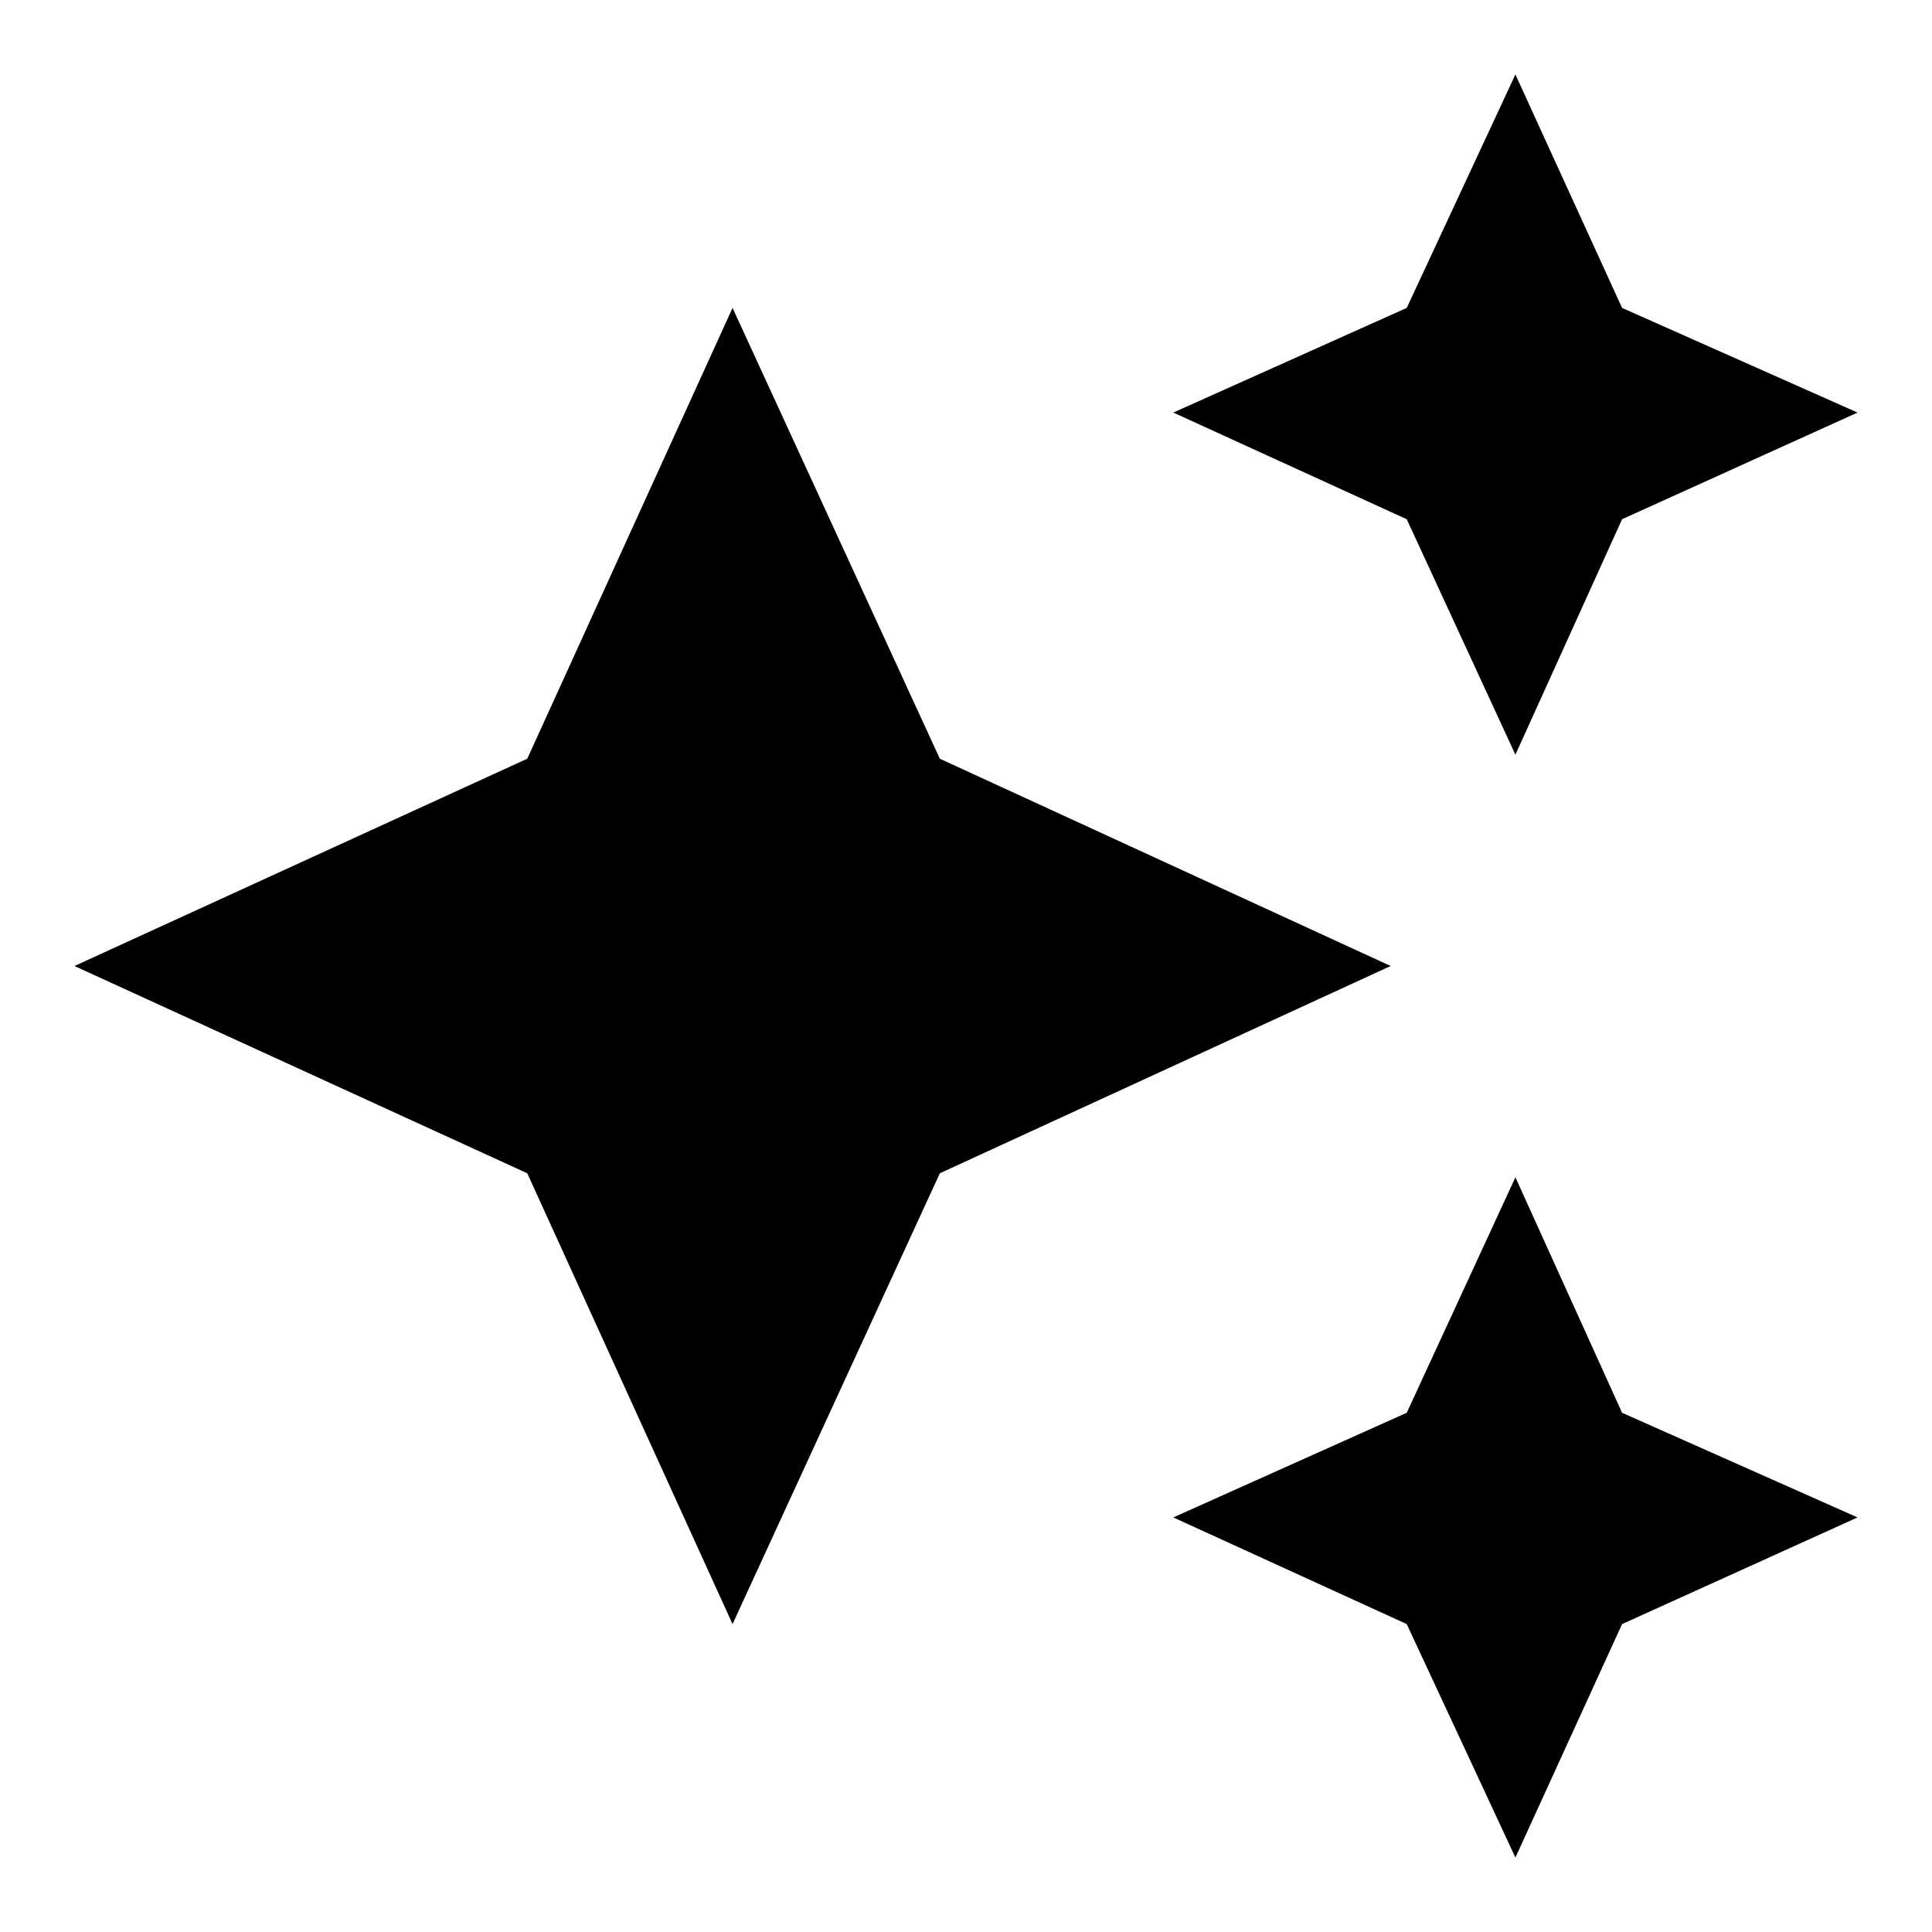 <svg xmlns="http://www.w3.org/2000/svg" height="24" width="24"><path d="M18.825 9.375 17.475 6.45 14.575 5.125 17.475 3.825 18.825 0.925 20.15 3.825 23.075 5.125 20.15 6.45ZM18.825 23.075 17.475 20.175 14.575 18.85 17.475 17.55 18.825 14.625 20.15 17.55 23.075 18.85 20.15 20.175ZM9.1 20.175 6.55 14.575 0.925 12 6.55 9.425 9.1 3.825 11.675 9.425 17.275 12 11.675 14.575Z"/></svg>